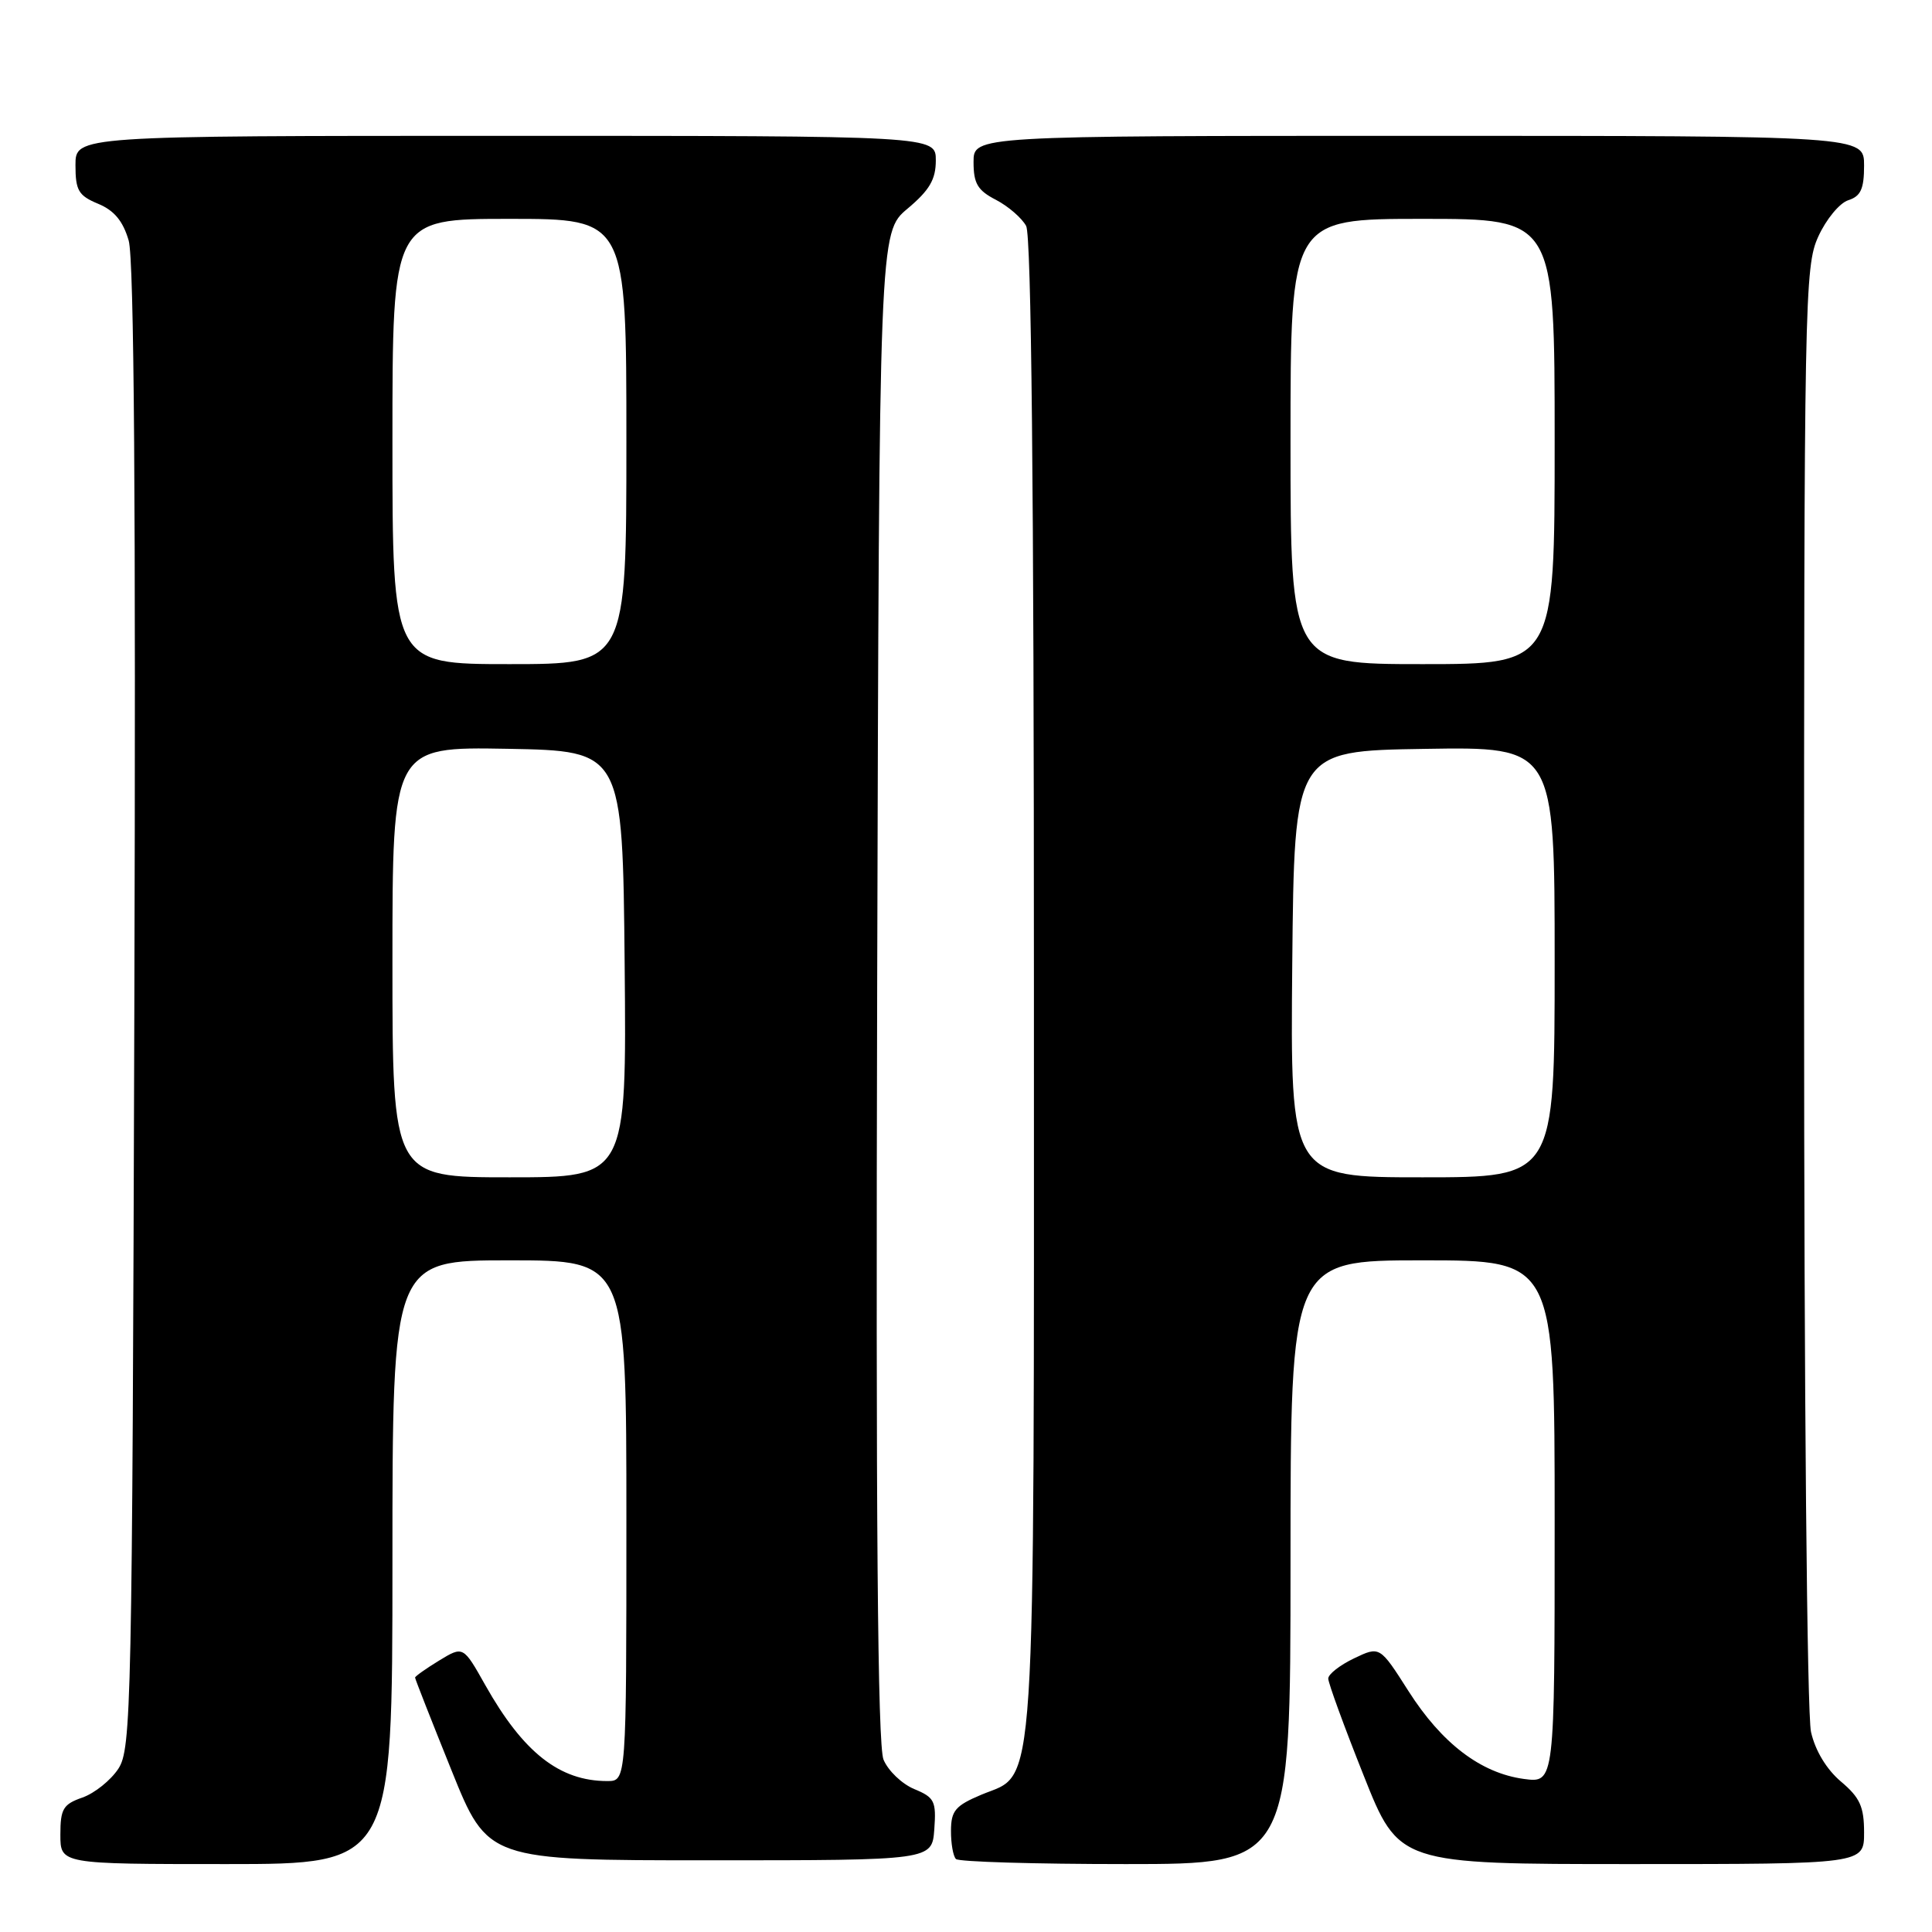 <?xml version="1.0" encoding="UTF-8" standalone="no"?>
<!DOCTYPE svg PUBLIC "-//W3C//DTD SVG 1.1//EN" "http://www.w3.org/Graphics/SVG/1.1/DTD/svg11.dtd" >
<svg xmlns="http://www.w3.org/2000/svg" xmlns:xlink="http://www.w3.org/1999/xlink" version="1.1" viewBox="0 0 256 256">
 <g >
 <path fill="currentColor"
d=" M 52.00 207.00 C 52.00 167.00 52.00 167.00 67.50 167.00 C 83.00 167.00 83.00 167.00 83.00 201.50 C 83.00 236.00 83.00 236.00 80.47 236.00 C 74.14 236.00 69.34 232.22 64.31 223.30 C 61.38 218.09 61.38 218.09 58.19 220.03 C 56.44 221.10 55.00 222.12 55.00 222.29 C 55.00 222.47 57.17 227.99 59.82 234.56 C 64.63 246.50 64.63 246.50 94.07 246.50 C 123.50 246.50 123.50 246.50 123.80 242.39 C 124.07 238.66 123.83 238.17 121.14 237.06 C 119.51 236.38 117.68 234.63 117.07 233.16 C 116.29 231.27 116.04 201.65 116.23 130.65 C 116.50 30.80 116.50 30.80 120.25 27.65 C 123.17 25.20 124.00 23.78 124.00 21.25 C 124.00 18.00 124.00 18.00 67.00 18.00 C 10.00 18.00 10.00 18.00 10.00 21.88 C 10.00 25.24 10.40 25.92 13.00 27.00 C 15.13 27.88 16.30 29.29 17.05 31.87 C 17.77 34.34 18.01 66.76 17.80 133.54 C 17.52 226.46 17.40 231.73 15.68 234.37 C 14.67 235.90 12.54 237.61 10.93 238.18 C 8.37 239.07 8.00 239.68 8.00 243.10 C 8.00 247.00 8.00 247.00 30.00 247.00 C 52.00 247.00 52.00 247.00 52.00 207.00 Z  M 171.00 207.00 C 171.00 167.00 171.00 167.00 188.50 167.00 C 206.00 167.00 206.00 167.00 206.00 201.63 C 206.00 236.26 206.00 236.26 201.93 235.72 C 196.22 234.95 191.05 231.02 186.62 224.06 C 182.83 218.11 182.83 218.11 179.42 219.74 C 177.54 220.64 176.00 221.84 176.00 222.42 C 176.00 223.00 178.10 228.76 180.68 235.23 C 185.35 247.00 185.35 247.00 216.18 247.00 C 247.00 247.00 247.00 247.00 247.00 242.82 C 247.00 239.39 246.45 238.19 243.94 236.07 C 242.04 234.47 240.53 231.98 239.97 229.50 C 239.44 227.22 239.05 184.54 239.05 130.50 C 239.04 39.55 239.12 35.32 240.93 31.35 C 241.97 29.06 243.76 26.89 244.91 26.53 C 246.56 26.00 247.00 25.04 247.00 21.93 C 247.00 18.00 247.00 18.00 188.00 18.00 C 129.00 18.00 129.00 18.00 129.00 21.47 C 129.00 24.32 129.54 25.23 131.97 26.48 C 133.60 27.33 135.40 28.89 135.97 29.94 C 136.66 31.23 137.00 64.75 137.00 130.47 C 137.00 240.90 137.40 234.72 130.03 237.81 C 126.59 239.26 126.02 239.93 126.01 242.58 C 126.00 244.28 126.30 245.97 126.67 246.33 C 127.03 246.70 137.16 247.00 149.17 247.00 C 171.00 247.00 171.00 247.00 171.00 207.00 Z  M 52.00 127.47 C 52.00 98.95 52.00 98.95 67.25 99.22 C 82.50 99.50 82.50 99.50 82.77 127.75 C 83.03 156.00 83.03 156.00 67.52 156.00 C 52.00 156.00 52.00 156.00 52.00 127.47 Z  M 52.00 58.50 C 52.00 29.00 52.00 29.00 67.50 29.00 C 83.00 29.00 83.00 29.00 83.00 58.50 C 83.00 88.00 83.00 88.00 67.50 88.00 C 52.00 88.00 52.00 88.00 52.00 58.50 Z  M 171.23 127.75 C 171.50 99.50 171.50 99.50 188.75 99.23 C 206.00 98.95 206.00 98.95 206.00 127.48 C 206.00 156.00 206.00 156.00 188.48 156.00 C 170.97 156.00 170.97 156.00 171.23 127.75 Z  M 171.00 58.50 C 171.00 29.00 171.00 29.00 188.50 29.00 C 206.00 29.00 206.00 29.00 206.00 58.50 C 206.00 88.00 206.00 88.00 188.50 88.00 C 171.00 88.00 171.00 88.00 171.00 58.50 Z "/>
</g>
</svg>